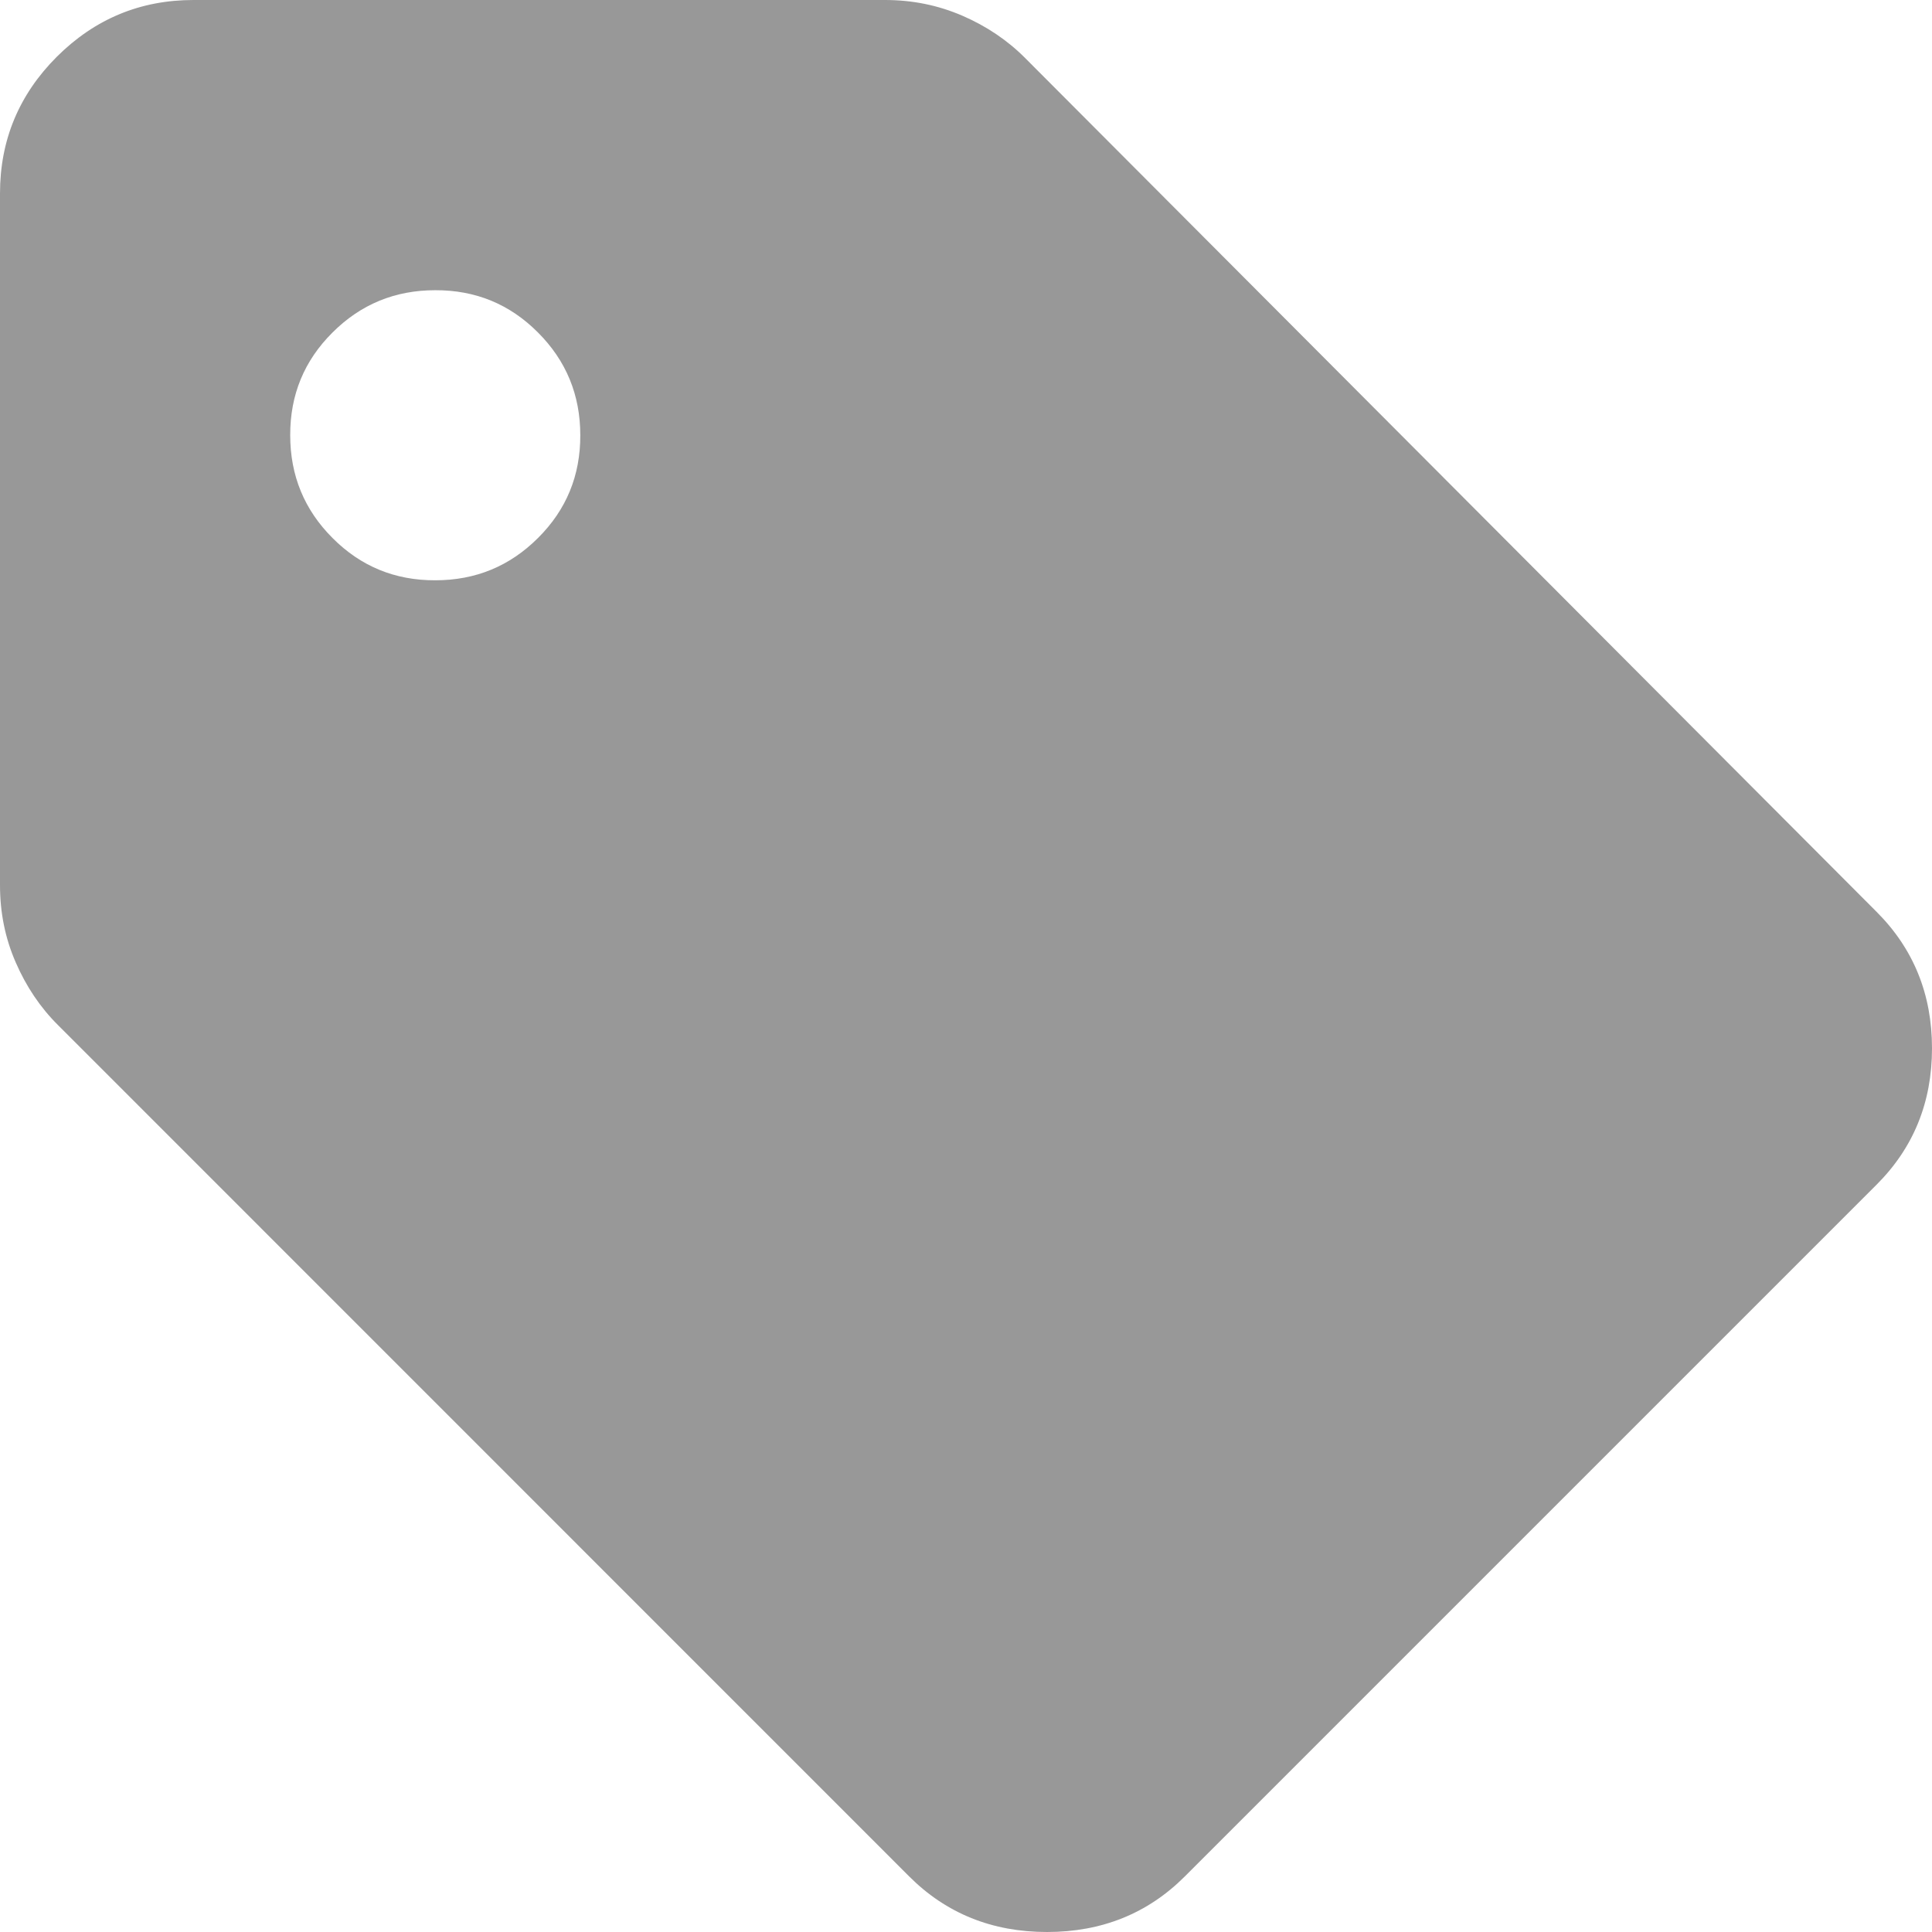 <svg width="14" height="14" viewBox="0 0 14 14" fill="none" xmlns="http://www.w3.org/2000/svg">
<path id="Vector" d="M8.586 13.597C8.317 13.866 7.984 14 7.587 14C7.19 14 6.857 13.866 6.588 13.597L0.421 7.429C0.292 7.301 0.19 7.149 0.114 6.974C0.037 6.798 -0 6.612 4.27364e-06 6.413V1.402C4.27364e-06 1.016 0.137 0.686 0.412 0.411C0.687 0.137 1.017 -0 1.402 1.18994e-06H6.413C6.612 1.18994e-06 6.798 0.038 6.974 0.114C7.149 0.19 7.301 0.292 7.429 0.421L13.597 6.606C13.866 6.874 14 7.205 14 7.596C14 7.988 13.866 8.318 13.597 8.586L8.586 13.597ZM3.154 4.205C3.446 4.205 3.694 4.103 3.899 3.898C4.104 3.694 4.206 3.446 4.205 3.154C4.205 2.862 4.103 2.614 3.898 2.409C3.694 2.204 3.446 2.102 3.154 2.103C2.862 2.103 2.614 2.205 2.409 2.41C2.204 2.614 2.102 2.862 2.103 3.154C2.103 3.446 2.205 3.694 2.41 3.899C2.614 4.104 2.862 4.206 3.154 4.205Z" fill="#333333" fill-opacity="0.5"/>
</svg>
